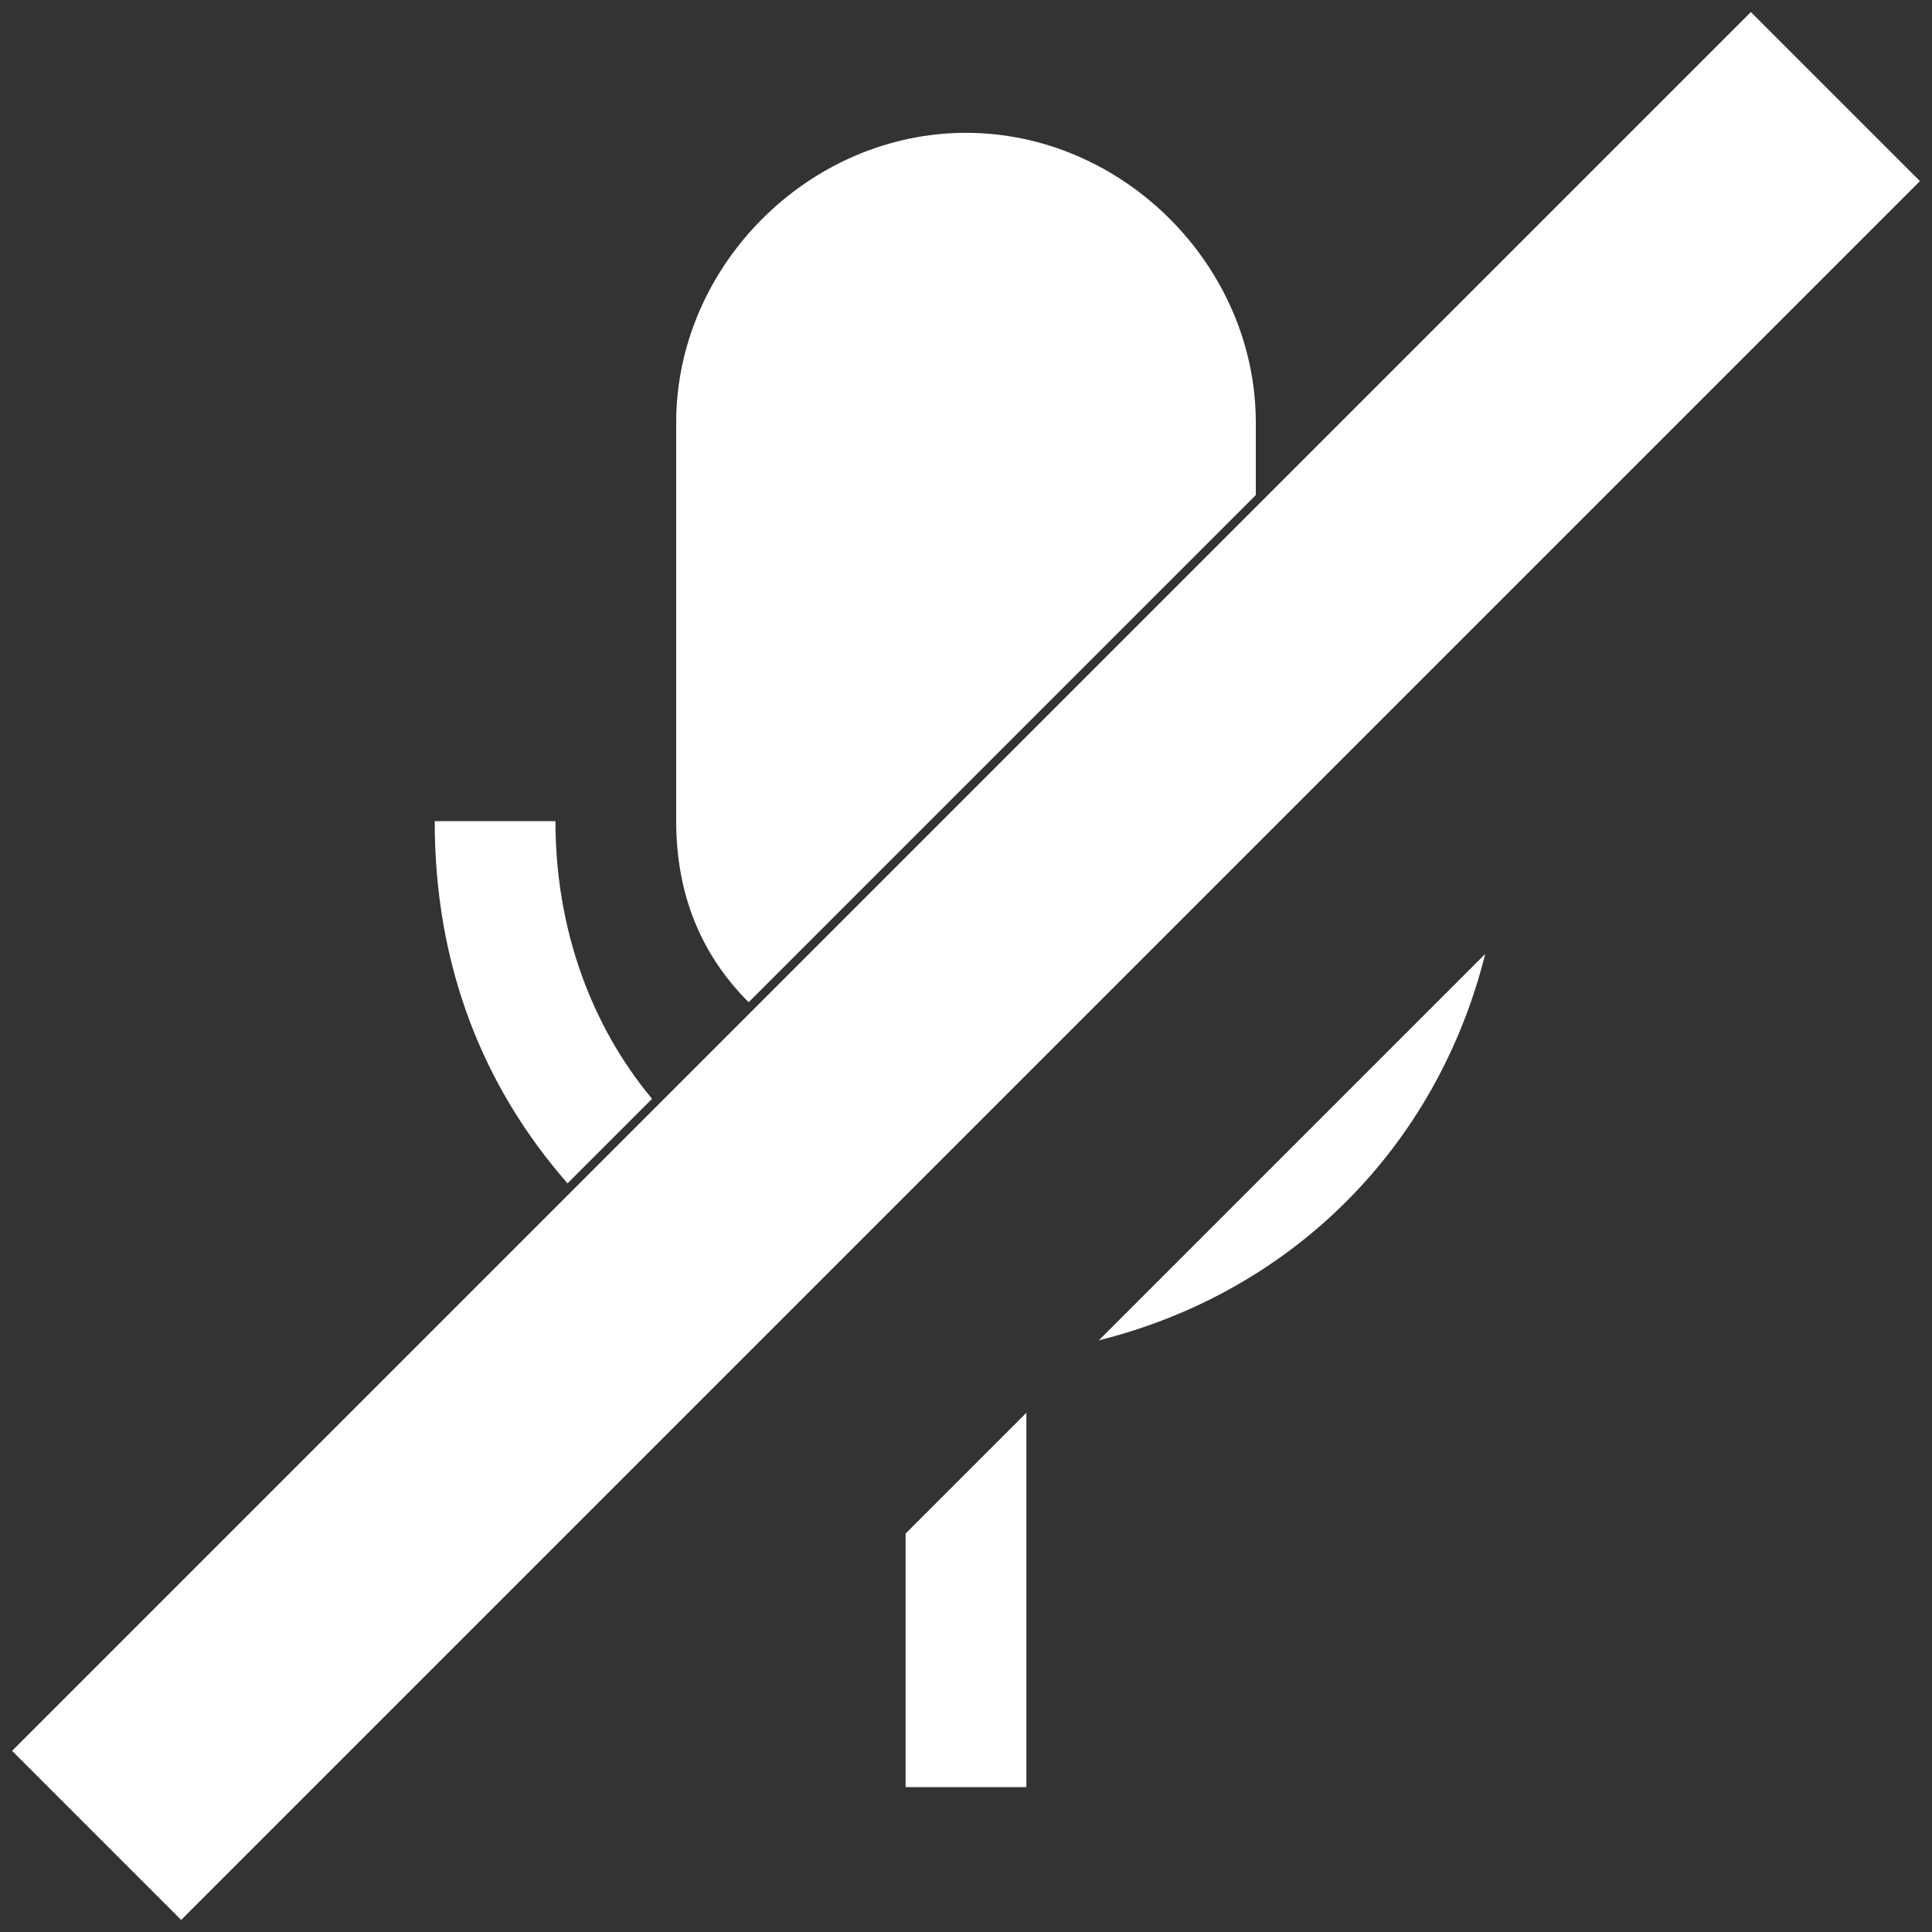 <?xml version="1.0" encoding="utf-8"?>
<!-- Generator: Adobe Illustrator 18.1.1, SVG Export Plug-In . SVG Version: 6.00 Build 0)  -->
<!DOCTYPE svg PUBLIC "-//W3C//DTD SVG 1.1//EN" "http://www.w3.org/Graphics/SVG/1.1/DTD/svg11.dtd">
<svg version="1.1" id="Layer_1" xmlns="http://www.w3.org/2000/svg" xmlns:xlink="http://www.w3.org/1999/xlink" x="0px" y="0px"
	 viewBox="0 0 16 16" enable-background="new 0 0 16 16" xml:space="preserve">
<rect x="0" y="0" width="16" height="16" fill="#333333" stroke="none"/>
<g>
	<polyline fill="#FFFFFF" points="14.5,0.1 0.1,14.5 1.5,15.9 15.9,1.5 	"/>
</g>
<path fill="#FFFFFF" d="M12.3,7.9l-3.2,3.2C10.7,10.7,11.9,9.5,12.3,7.9z"/>
<path fill="#FFFFFF" d="M4.6,6.8h-1C3.6,8,4,9,4.7,9.8l0.7-0.7C4.9,8.5,4.6,7.7,4.6,6.8z"/>
<polygon fill="#FFFFFF" points="7.5,14.8 8.5,14.8 8.5,11.7 7.5,12.7 "/>
<path fill="#FFFFFF" d="M10.4,3.5c0-1.3-1.1-2.4-2.4-2.4c-1.3,0-2.4,1.1-2.4,2.4v3.3c0,0.6,0.2,1.1,0.6,1.5l4.2-4.2V3.5z"/>
</svg>
